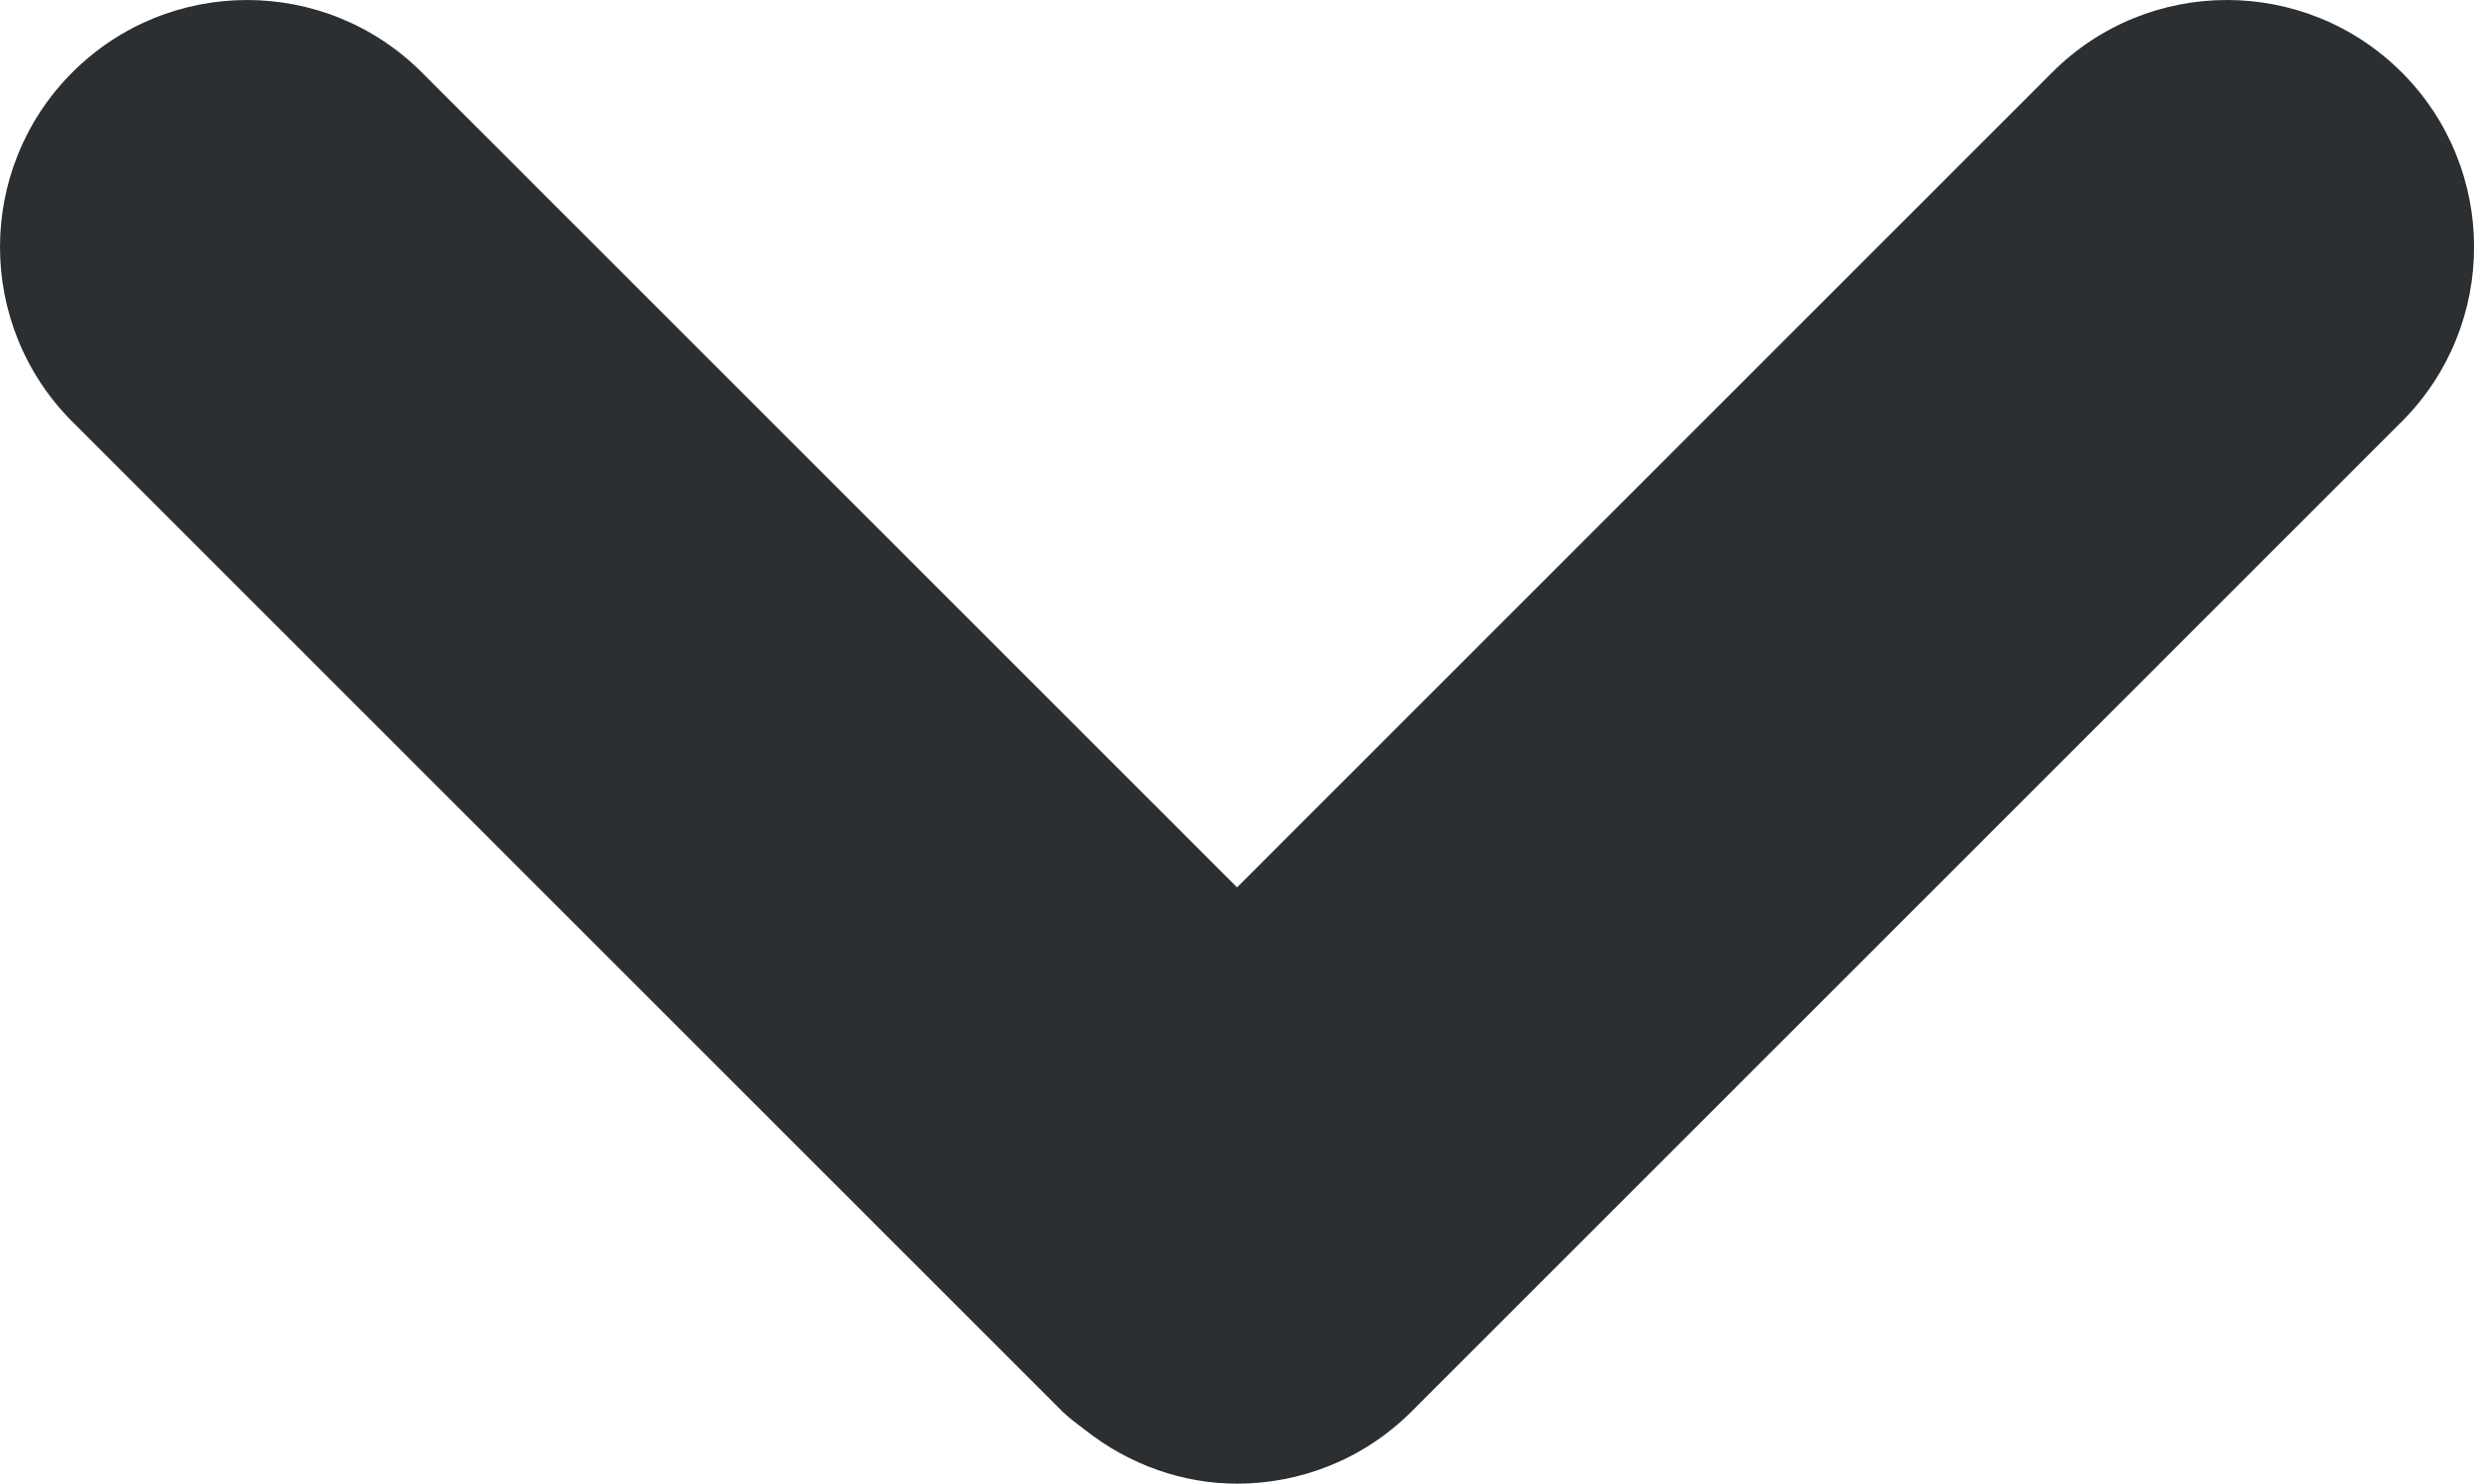 <?xml version="1.0" encoding="utf-8"?>
<!-- Generator: Adobe Illustrator 16.0.0, SVG Export Plug-In . SVG Version: 6.00 Build 0)  -->
<!DOCTYPE svg PUBLIC "-//W3C//DTD SVG 1.1//EN" "http://www.w3.org/Graphics/SVG/1.1/DTD/svg11.dtd">
<svg version="1.1" id="Layer_1" xmlns="http://www.w3.org/2000/svg" xmlns:xlink="http://www.w3.org/1999/xlink" x="0px" y="0px"
	 width="37.55px" height="22.525px" viewBox="0 0 37.55 22.525" enable-background="new 0 0 37.55 22.525" xml:space="preserve">
<path fill="#2B2F32" d="M36.453,1.098c-1.466-1.464-3.841-1.464-5.304,0L18.776,13.472L6.402,1.099
	c-1.465-1.465-3.839-1.465-5.304,0c-1.464,1.464-1.464,3.839,0,5.303l15.026,15.026c0.108,0.107,0.23,0.191,0.347,0.283
	c0.677,0.532,1.486,0.814,2.305,0.814c0.959,0,1.92-0.366,2.652-1.099L36.453,6.401C37.917,4.937,37.917,2.563,36.453,1.098z"/>
</svg>
